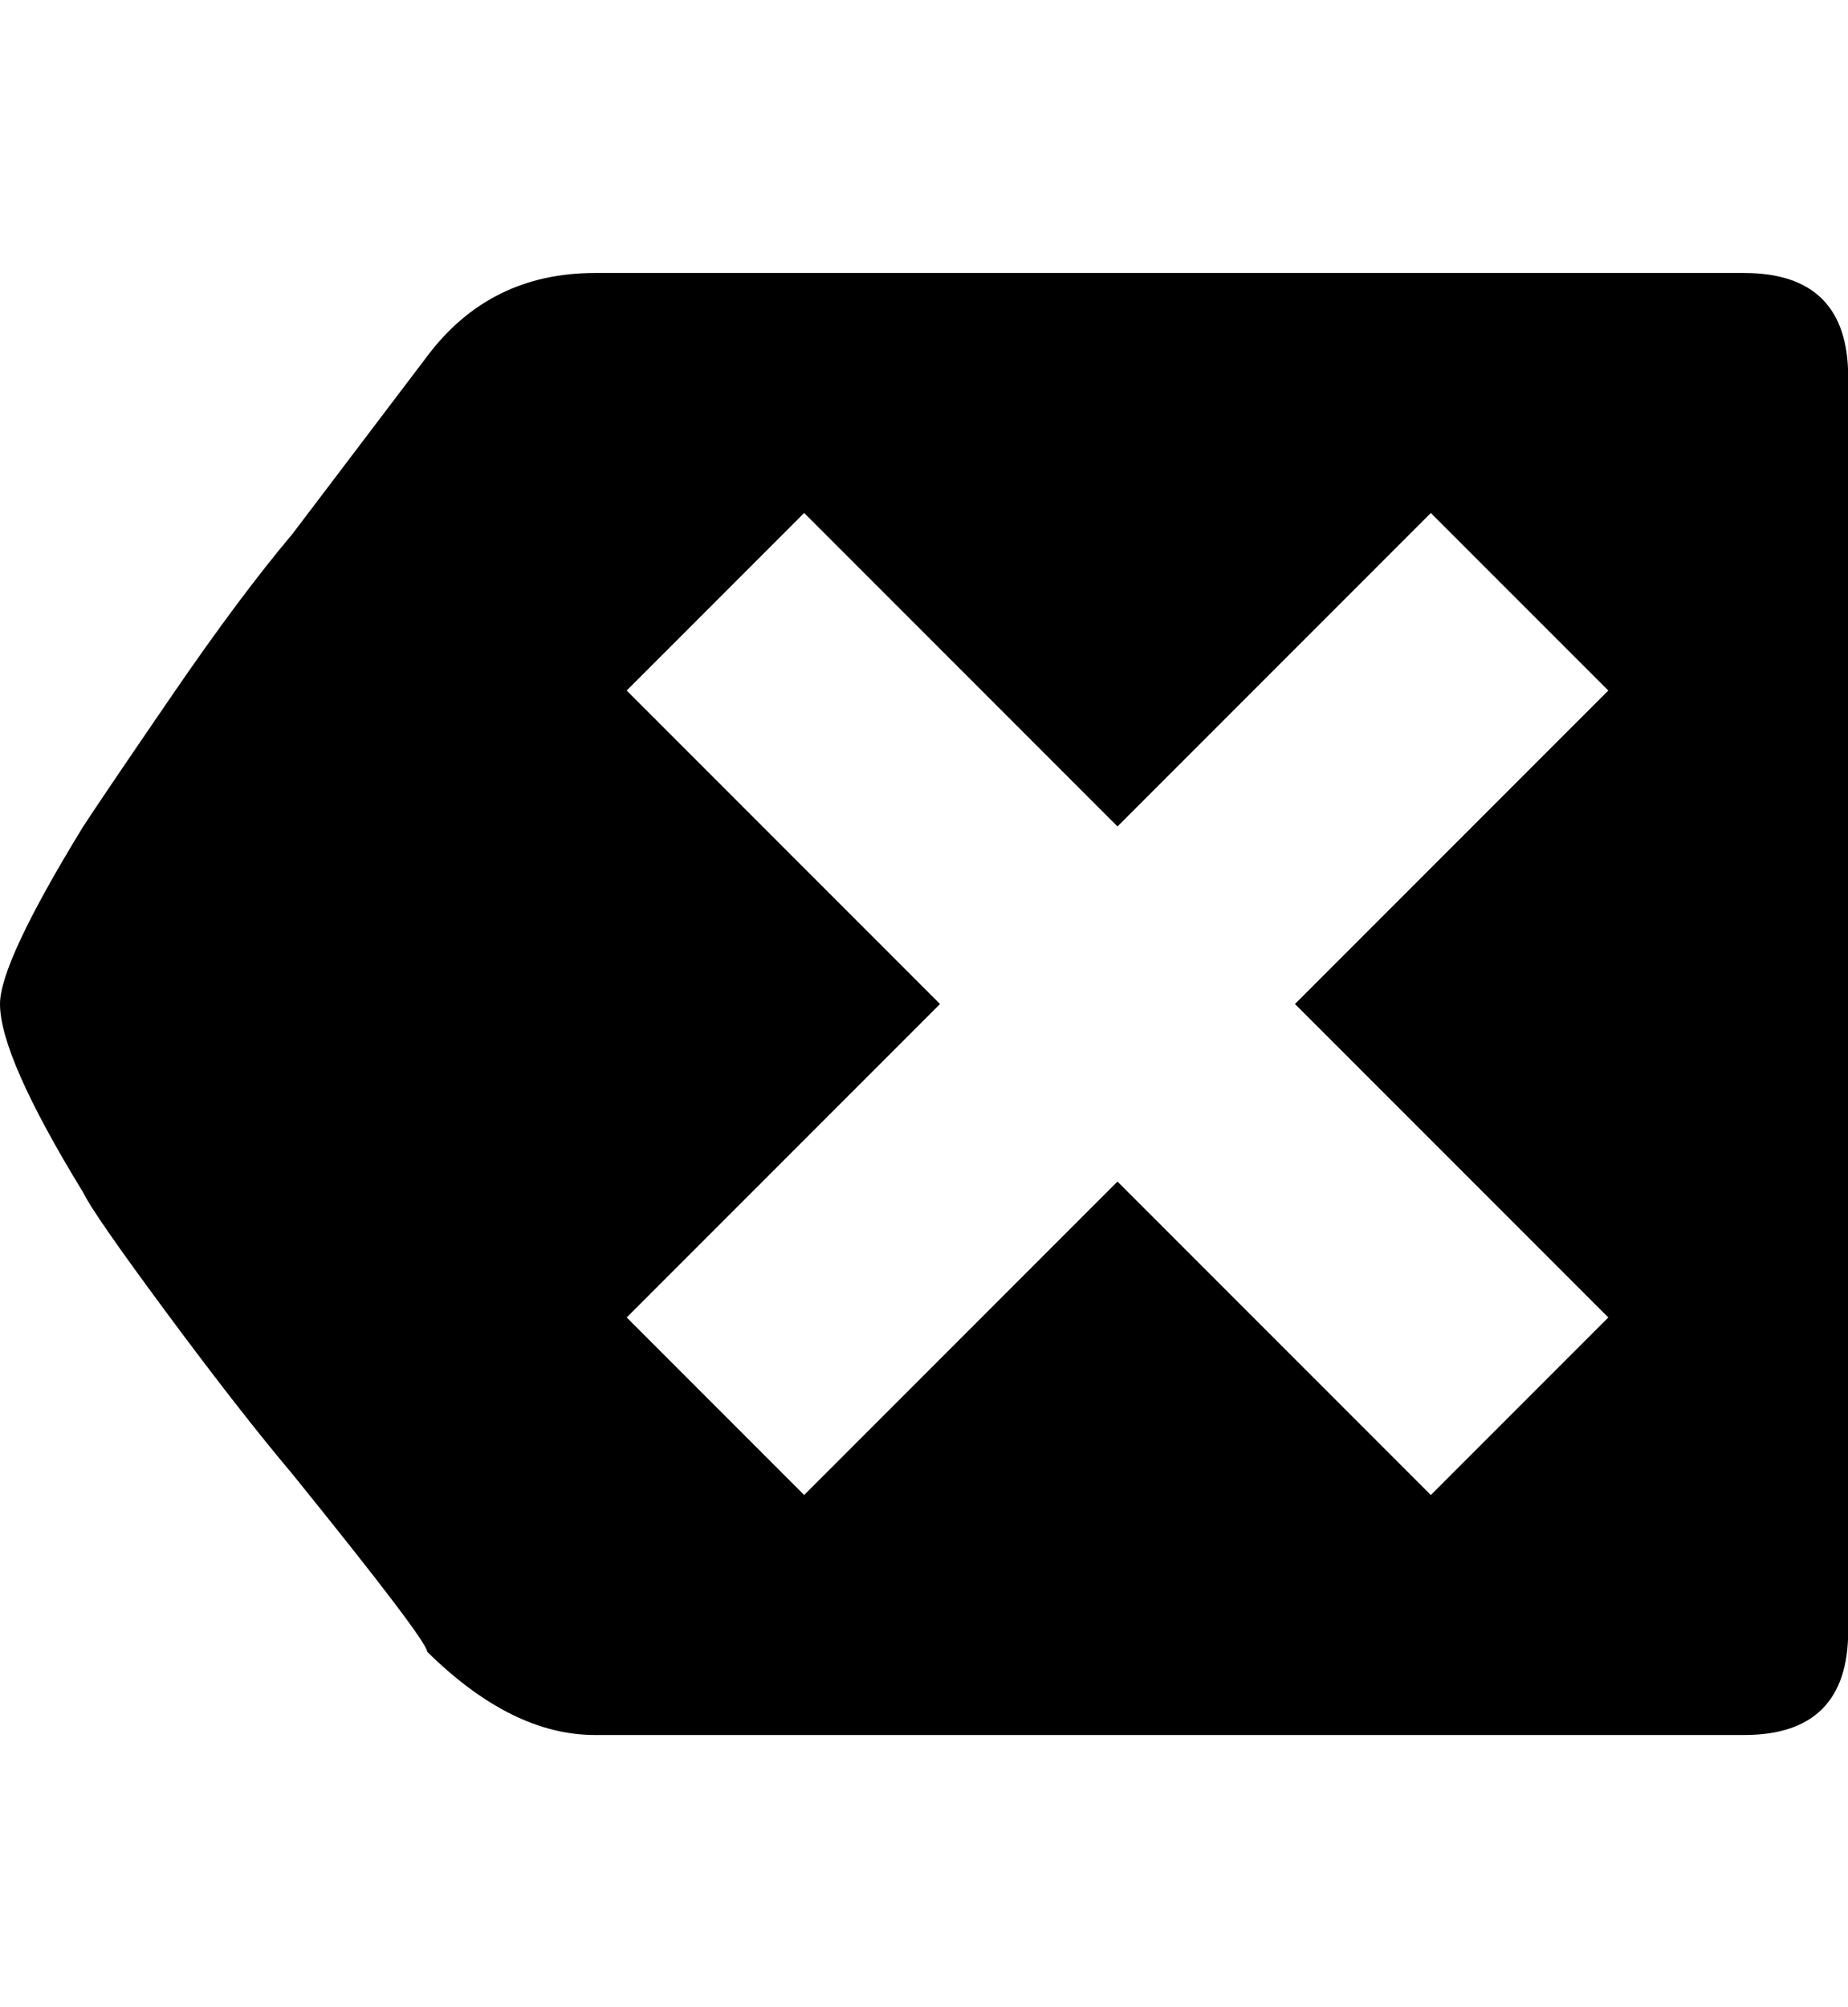 <svg height="1000" width="921" xmlns="http://www.w3.org/2000/svg"><path d="M0 500.17q0-20.74 41.48-88.45 10.37-15.86 44.225-65.27t60.085-80.52l67.1-88.45q31.11-41.48 83.57-41.48l572.79 0q51.85 0 51.85 51.85l0 624.64q0 51.85-51.85 51.85l-572.79 0q-41.48 0-83.57-41.48 0-5.49-67.1-88.45-26.23-31.11-62.83-80.52t-41.48-59.78q-41.48-67.71-41.48-93.94zm312.32 156.16l88.45 88.45 156.16-156.16 156.16 156.16 88.45-88.45-156.16-156.16 156.16-156.16-88.45-88.45-156.16 156.16-156.16-156.16-88.45 88.45 156.16 156.16z"/></svg>
